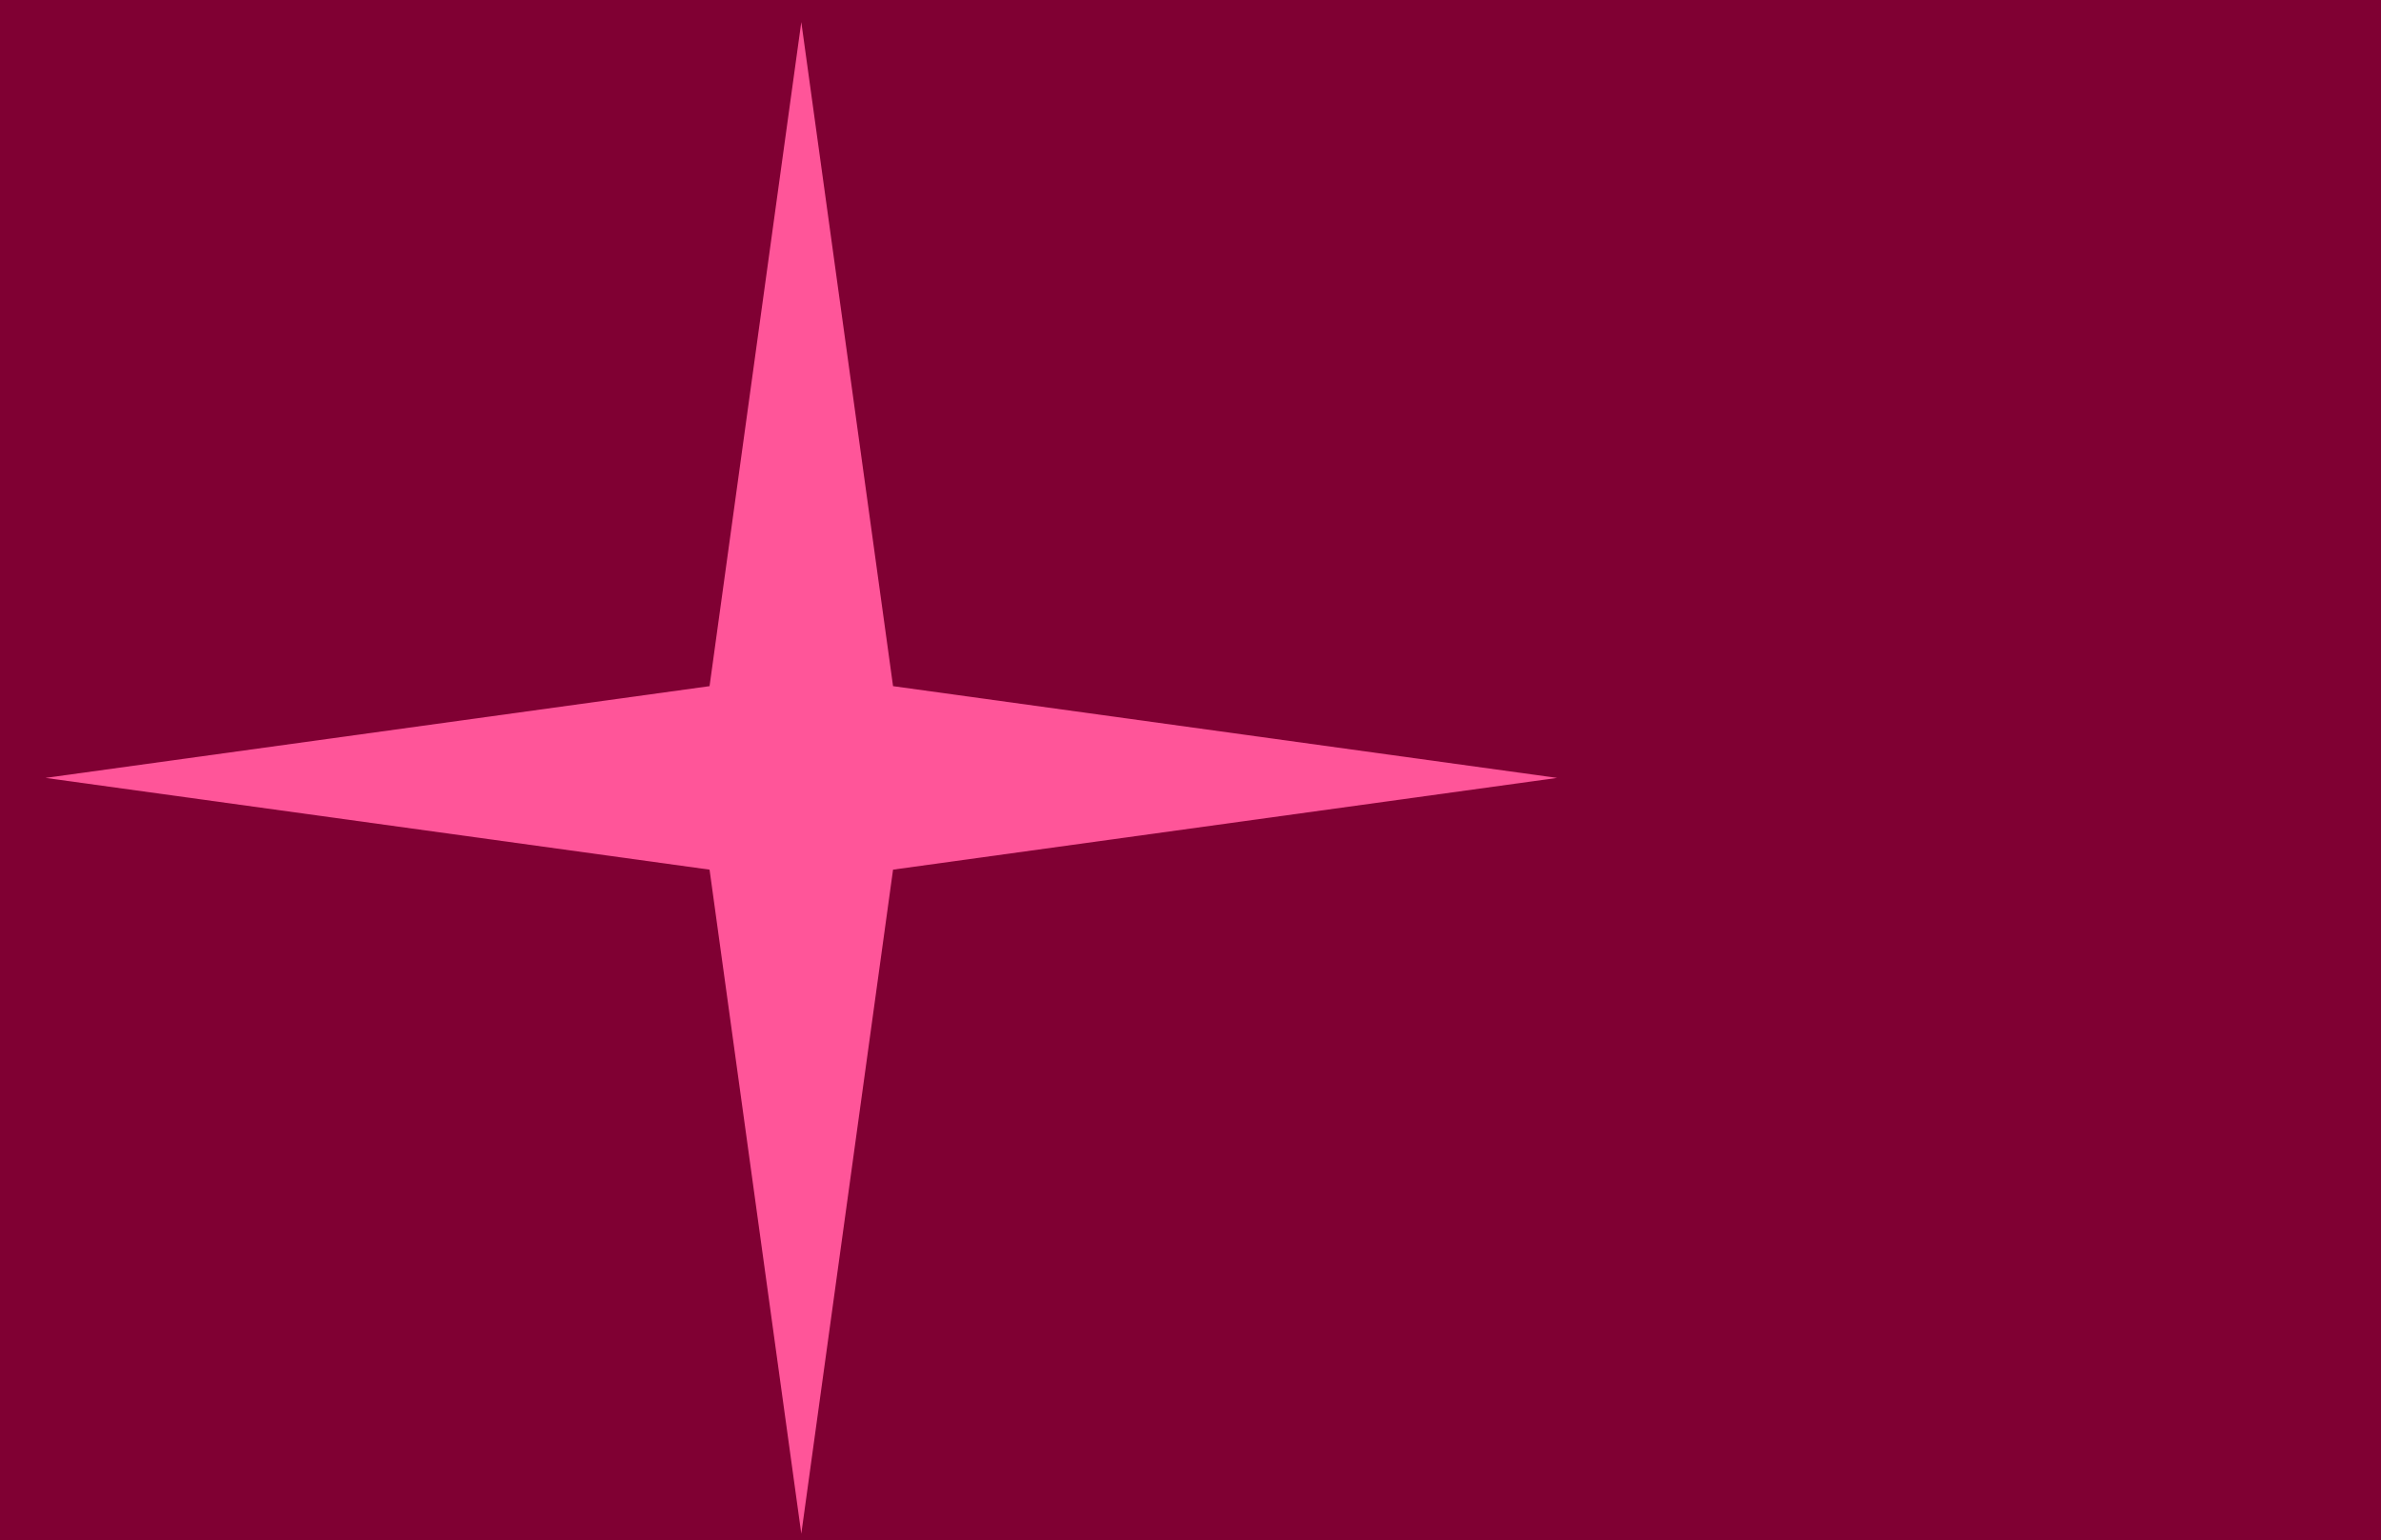 <?xml version="1.0" encoding="UTF-8" standalone="no"?>
<!-- Created with Inkscape (http://www.inkscape.org/) -->

<svg
   width="15.456mm"
   height="10mm"
   viewBox="0 0 15.456 10"
   version="1.1"
   id="svg36045"
   inkscape:version="1.1.1 (3bf5ae0d25, 2021-09-20)"
   sodipodi:docname="ep.svg"
   xmlns:inkscape="http://www.inkscape.org/namespaces/inkscape"
   xmlns:sodipodi="http://sodipodi.sourceforge.net/DTD/sodipodi-0.dtd"
   xmlns="http://www.w3.org/2000/svg"
   xmlns:svg="http://www.w3.org/2000/svg">
  <sodipodi:namedview
     id="namedview36047"
     pagecolor="#505050"
     bordercolor="#ffffff"
     borderopacity="1"
     inkscape:pageshadow="0"
     inkscape:pageopacity="0"
     inkscape:pagecheckerboard="1"
     inkscape:document-units="mm"
     showgrid="false"
     fit-margin-top="0"
     fit-margin-left="0"
     fit-margin-right="0"
     fit-margin-bottom="0"
     inkscape:zoom="0.73940797"
     inkscape:cx="-119.69035"
     inkscape:cy="112.92819"
     inkscape:window-width="1920"
     inkscape:window-height="1017"
     inkscape:window-x="-8"
     inkscape:window-y="-8"
     inkscape:window-maximized="1"
     inkscape:current-layer="layer1" />
  <defs
     id="defs36042" />
  <g
     inkscape:label="Layer 1"
     inkscape:groupmode="layer"
     id="layer1"
     transform="translate(-136.836,-118.81)">
    <g
       id="g34422"
       transform="translate(41.837,51.654)">
      <rect
         style="fill:#800033;stroke:none;stroke-width:1.323;stroke-linecap:round;stroke-linejoin:round"
         id="rect33720"
         width="15.456"
         height="10"
         x="94.999"
         y="67.155" />
      <path
         sodipodi:type="star"
         style="fill:#ff5599;fill-opacity:1;stroke:none;stroke-width:4.376;stroke-linecap:round;stroke-linejoin:bevel;stroke-miterlimit:4;stroke-dasharray:none;stroke-opacity:1"
         id="path33744"
         inkscape:flatsided="false"
         sodipodi:sides="4"
         sodipodi:cx="382.0834"
         sodipodi:cy="231.58739"
         sodipodi:r1="22.201378"
         sodipodi:r2="3.8115823"
         sodipodi:arg1="0"
         sodipodi:arg2="0.78539816"
         inkscape:rounded="0"
         inkscape:randomized="0"
         transform="matrix(0.221,0,0,0.221,15.76,21.025)"
         inkscape:transform-center-y="1.0923059e-06"
         d="m 404.285,231.587 -19.506,2.695 -2.695,19.506 -2.695,-19.506 -19.506,-2.695 19.506,-2.695 2.695,-19.506 2.695,19.506 z" />
    </g>
  </g>
</svg>
